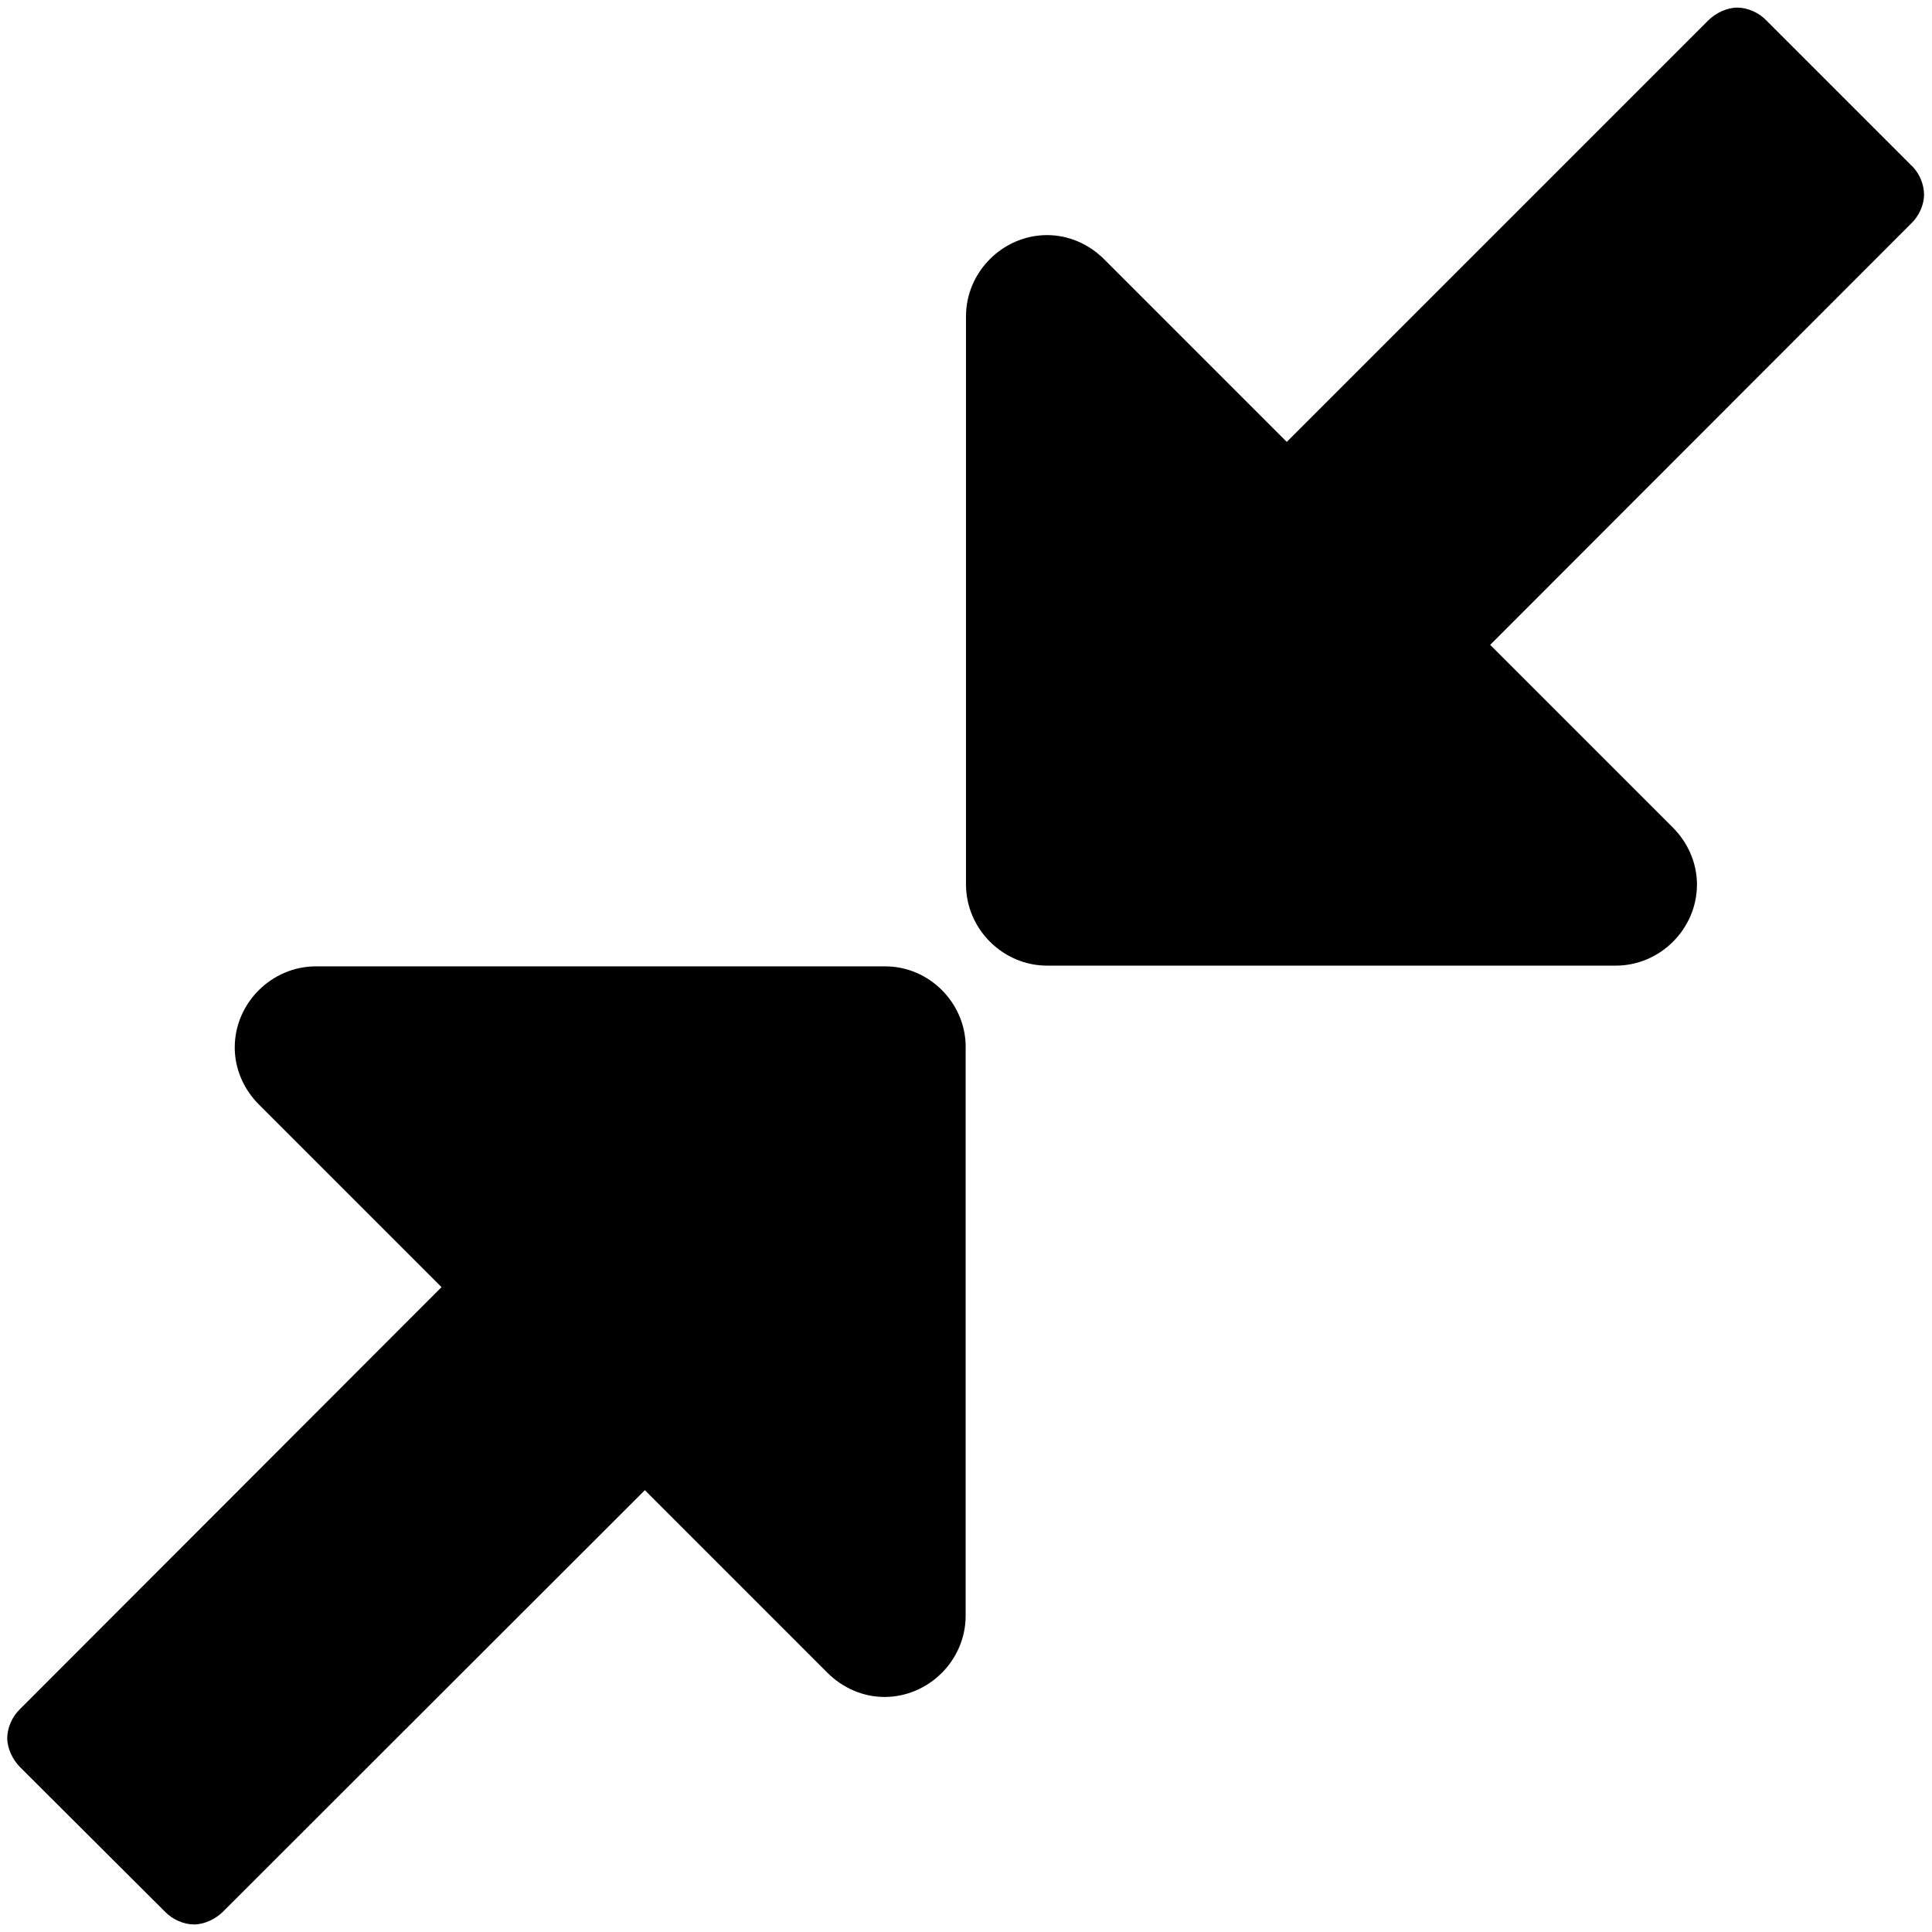 <!-- Generated by IcoMoon.io -->
<svg version="1.1" xmlns="http://www.w3.org/2000/svg" width="32" height="32" viewBox="0 0 32 32">
<title>compress</title>
<path d="M15.994 17.344v9.419c0 0.738-0.613 1.344-1.344 1.344-0.356 0-0.694-0.15-0.944-0.4l-3.025-3.025-6.987 6.981c-0.125 0.125-0.313 0.212-0.481 0.212s-0.356-0.081-0.481-0.212l-2.4-2.394c-0.125-0.125-0.212-0.313-0.212-0.481s0.081-0.356 0.212-0.481l6.981-6.988-3.025-3.025c-0.25-0.25-0.4-0.587-0.4-0.944 0-0.738 0.613-1.344 1.344-1.344h9.419c0.738-0.006 1.344 0.606 1.344 1.337v0zM31.869 3.219c0 0.169-0.081 0.356-0.212 0.481l-6.975 6.981 3.025 3.025c0.25 0.25 0.4 0.588 0.4 0.944 0 0.738-0.613 1.344-1.344 1.344h-9.419c-0.738 0-1.344-0.613-1.344-1.344v-9.412c0-0.737 0.613-1.344 1.344-1.344 0.356 0 0.694 0.15 0.944 0.4l3.025 3.025 6.981-6.981c0.125-0.125 0.313-0.212 0.481-0.212s0.356 0.081 0.481 0.212l2.4 2.4c0.131 0.119 0.212 0.313 0.212 0.481v0z"></path>
</svg>
